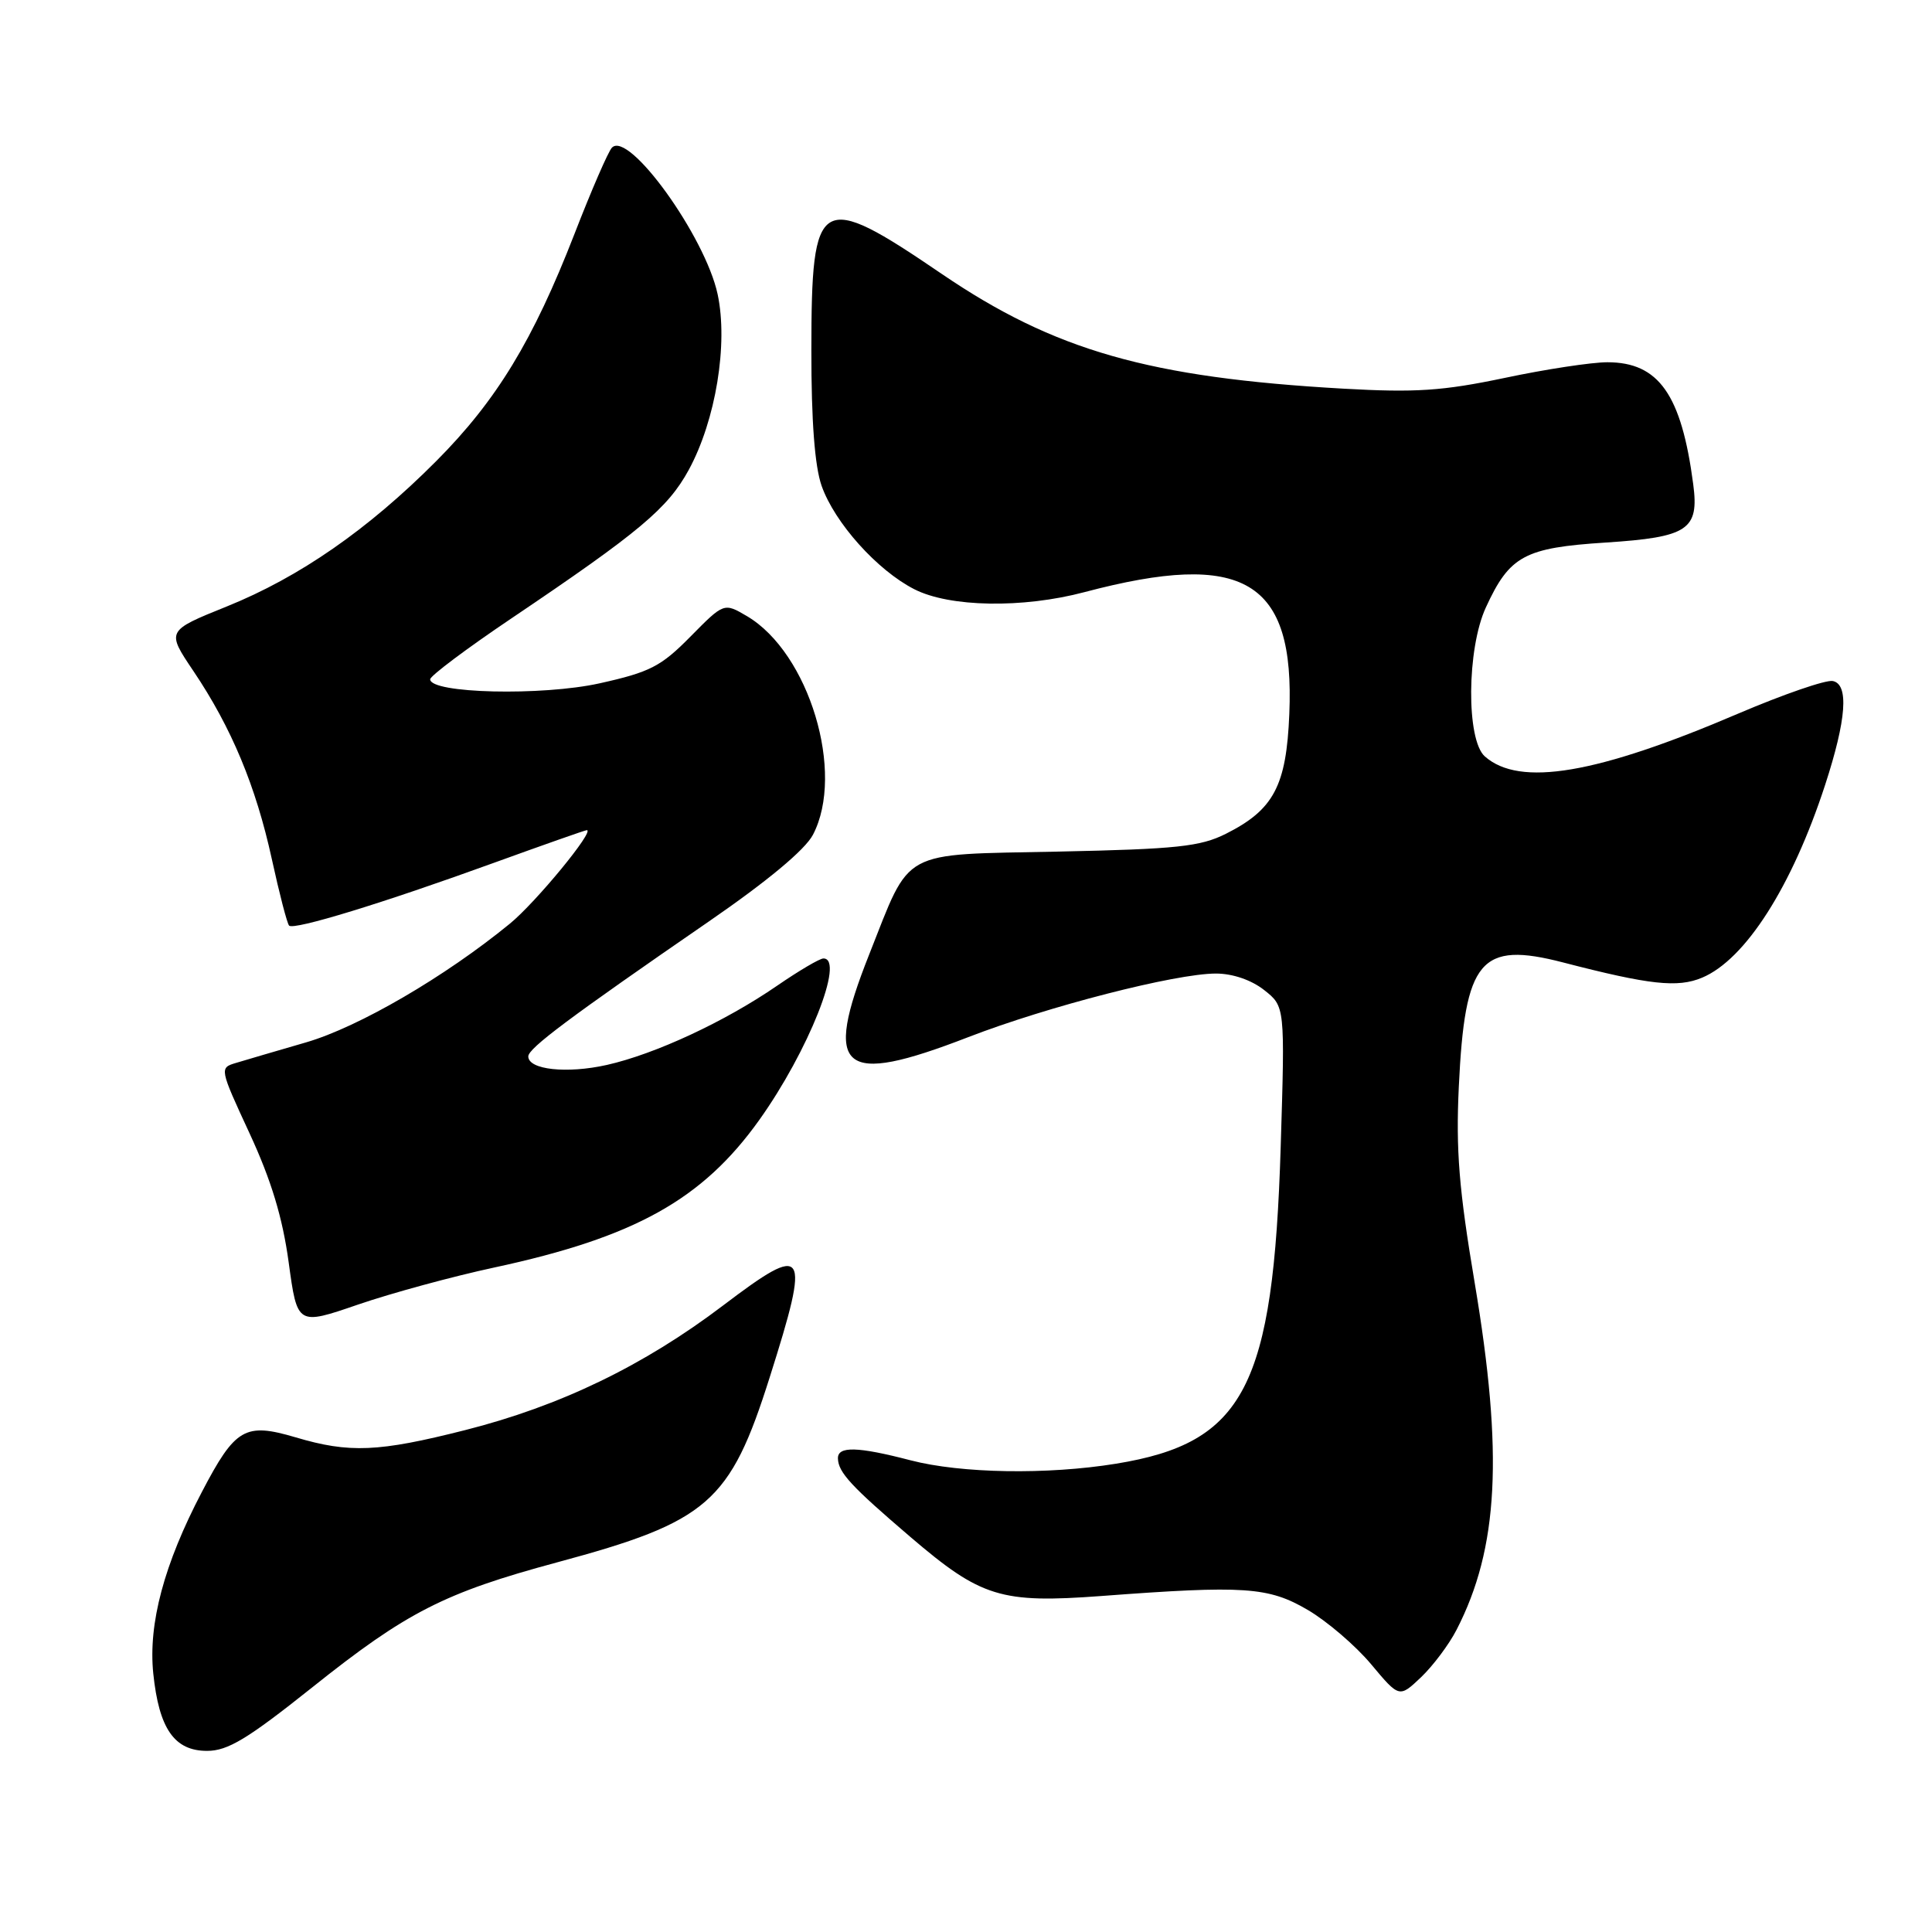 <?xml version="1.0" encoding="UTF-8" standalone="no"?>
<!DOCTYPE svg PUBLIC "-//W3C//DTD SVG 1.1//EN" "http://www.w3.org/Graphics/SVG/1.1/DTD/svg11.dtd" >
<svg xmlns="http://www.w3.org/2000/svg" xmlns:xlink="http://www.w3.org/1999/xlink" version="1.1" viewBox="0 0 256 256">
 <g >
 <path fill="currentColor"
d=" M 41.33 223.62 C 53.85 213.62 58.87 211.05 73.82 207.02 C 93.84 201.63 96.74 199.10 101.99 182.50 C 107.42 165.36 106.91 164.57 95.83 172.97 C 85.30 180.96 74.22 186.31 61.62 189.50 C 50.14 192.41 46.29 192.57 39.19 190.46 C 32.46 188.47 31.18 189.21 26.74 197.71 C 21.74 207.25 19.63 215.14 20.31 221.75 C 21.07 229.07 23.10 232.00 27.44 232.00 C 30.19 232.00 32.81 230.41 41.33 223.62 Z  M 193.01 215.94 C 198.57 205.14 199.22 192.67 195.40 169.96 C 193.32 157.61 192.90 152.39 193.30 144.00 C 194.10 127.14 196.15 124.69 207.12 127.53 C 218.58 130.50 222.29 130.91 225.53 129.55 C 231.27 127.15 237.45 117.47 241.84 104.00 C 244.66 95.35 245.01 90.68 242.86 90.24 C 241.96 90.05 236.34 91.99 230.36 94.54 C 211.58 102.58 201.37 104.31 196.75 100.23 C 194.27 98.05 194.35 86.00 196.88 80.50 C 200.03 73.64 201.99 72.58 212.77 71.89 C 223.68 71.18 225.16 70.20 224.36 64.16 C 222.80 52.27 219.79 48.00 212.98 48.00 C 210.91 48.00 204.78 48.93 199.36 50.08 C 191.16 51.80 187.57 52.04 178.00 51.50 C 152.26 50.04 139.71 46.45 124.78 36.29 C 108.49 25.20 107.52 25.77 107.51 46.39 C 107.50 55.81 107.96 61.79 108.87 64.38 C 110.60 69.28 116.24 75.57 121.14 78.07 C 125.83 80.47 135.51 80.63 143.70 78.46 C 164.85 72.86 171.59 76.87 170.84 94.62 C 170.45 104.14 168.78 107.29 162.44 110.48 C 159.05 112.18 155.95 112.51 140.24 112.84 C 119.04 113.28 120.78 112.33 115.16 126.50 C 109.03 141.97 111.42 143.96 128.29 137.43 C 138.80 133.36 155.77 129.00 161.12 129.00 C 163.32 129.00 165.81 129.85 167.50 131.18 C 170.27 133.36 170.27 133.36 169.70 151.93 C 168.72 183.82 164.89 191.19 147.87 193.95 C 138.76 195.43 127.34 195.24 120.66 193.50 C 113.64 191.67 110.99 191.60 111.03 193.25 C 111.08 195.11 112.76 196.92 120.65 203.67 C 130.00 211.66 132.62 212.47 145.92 211.48 C 164.93 210.05 168.07 210.27 173.28 213.32 C 175.84 214.82 179.62 218.06 181.68 220.52 C 185.41 224.98 185.41 224.98 188.30 222.24 C 189.88 220.73 192.01 217.90 193.01 215.94 Z  M 65.50 167.95 C 84.10 163.95 93.08 158.95 100.61 148.40 C 107.11 139.29 111.99 127.00 109.11 127.00 C 108.62 127.00 105.87 128.62 102.99 130.60 C 96.05 135.38 86.81 139.67 80.41 141.11 C 75.10 142.30 70.00 141.74 70.00 139.98 C 70.00 138.90 75.46 134.82 93.91 122.11 C 101.68 116.76 106.68 112.60 107.72 110.61 C 112.01 102.41 107.21 86.51 98.99 81.65 C 95.93 79.85 95.93 79.85 91.49 84.35 C 87.60 88.30 86.13 89.06 79.47 90.54 C 71.82 92.24 57.00 91.89 57.00 90.01 C 57.00 89.56 61.84 85.93 67.75 81.95 C 84.77 70.48 88.48 67.36 91.27 62.25 C 94.84 55.68 96.50 45.58 95.09 38.99 C 93.44 31.31 83.29 17.24 81.08 19.57 C 80.59 20.08 78.36 25.22 76.12 31.00 C 70.63 45.12 65.81 53.05 57.81 61.09 C 48.78 70.16 39.69 76.47 30.05 80.36 C 22.04 83.59 22.04 83.59 25.63 88.92 C 30.67 96.41 33.90 104.15 36.02 113.84 C 37.02 118.42 38.05 122.39 38.31 122.65 C 38.95 123.28 50.77 119.66 65.44 114.33 C 72.01 111.95 77.55 110.00 77.75 110.00 C 78.88 110.00 70.99 119.59 67.55 122.40 C 58.96 129.43 47.56 136.07 40.59 138.11 C 36.69 139.24 32.50 140.47 31.28 140.84 C 29.07 141.50 29.07 141.54 33.08 150.20 C 35.94 156.38 37.44 161.33 38.25 167.26 C 39.39 175.63 39.39 175.63 47.45 172.86 C 51.88 171.34 60.00 169.13 65.50 167.95 Z "/>
</g>
</svg>